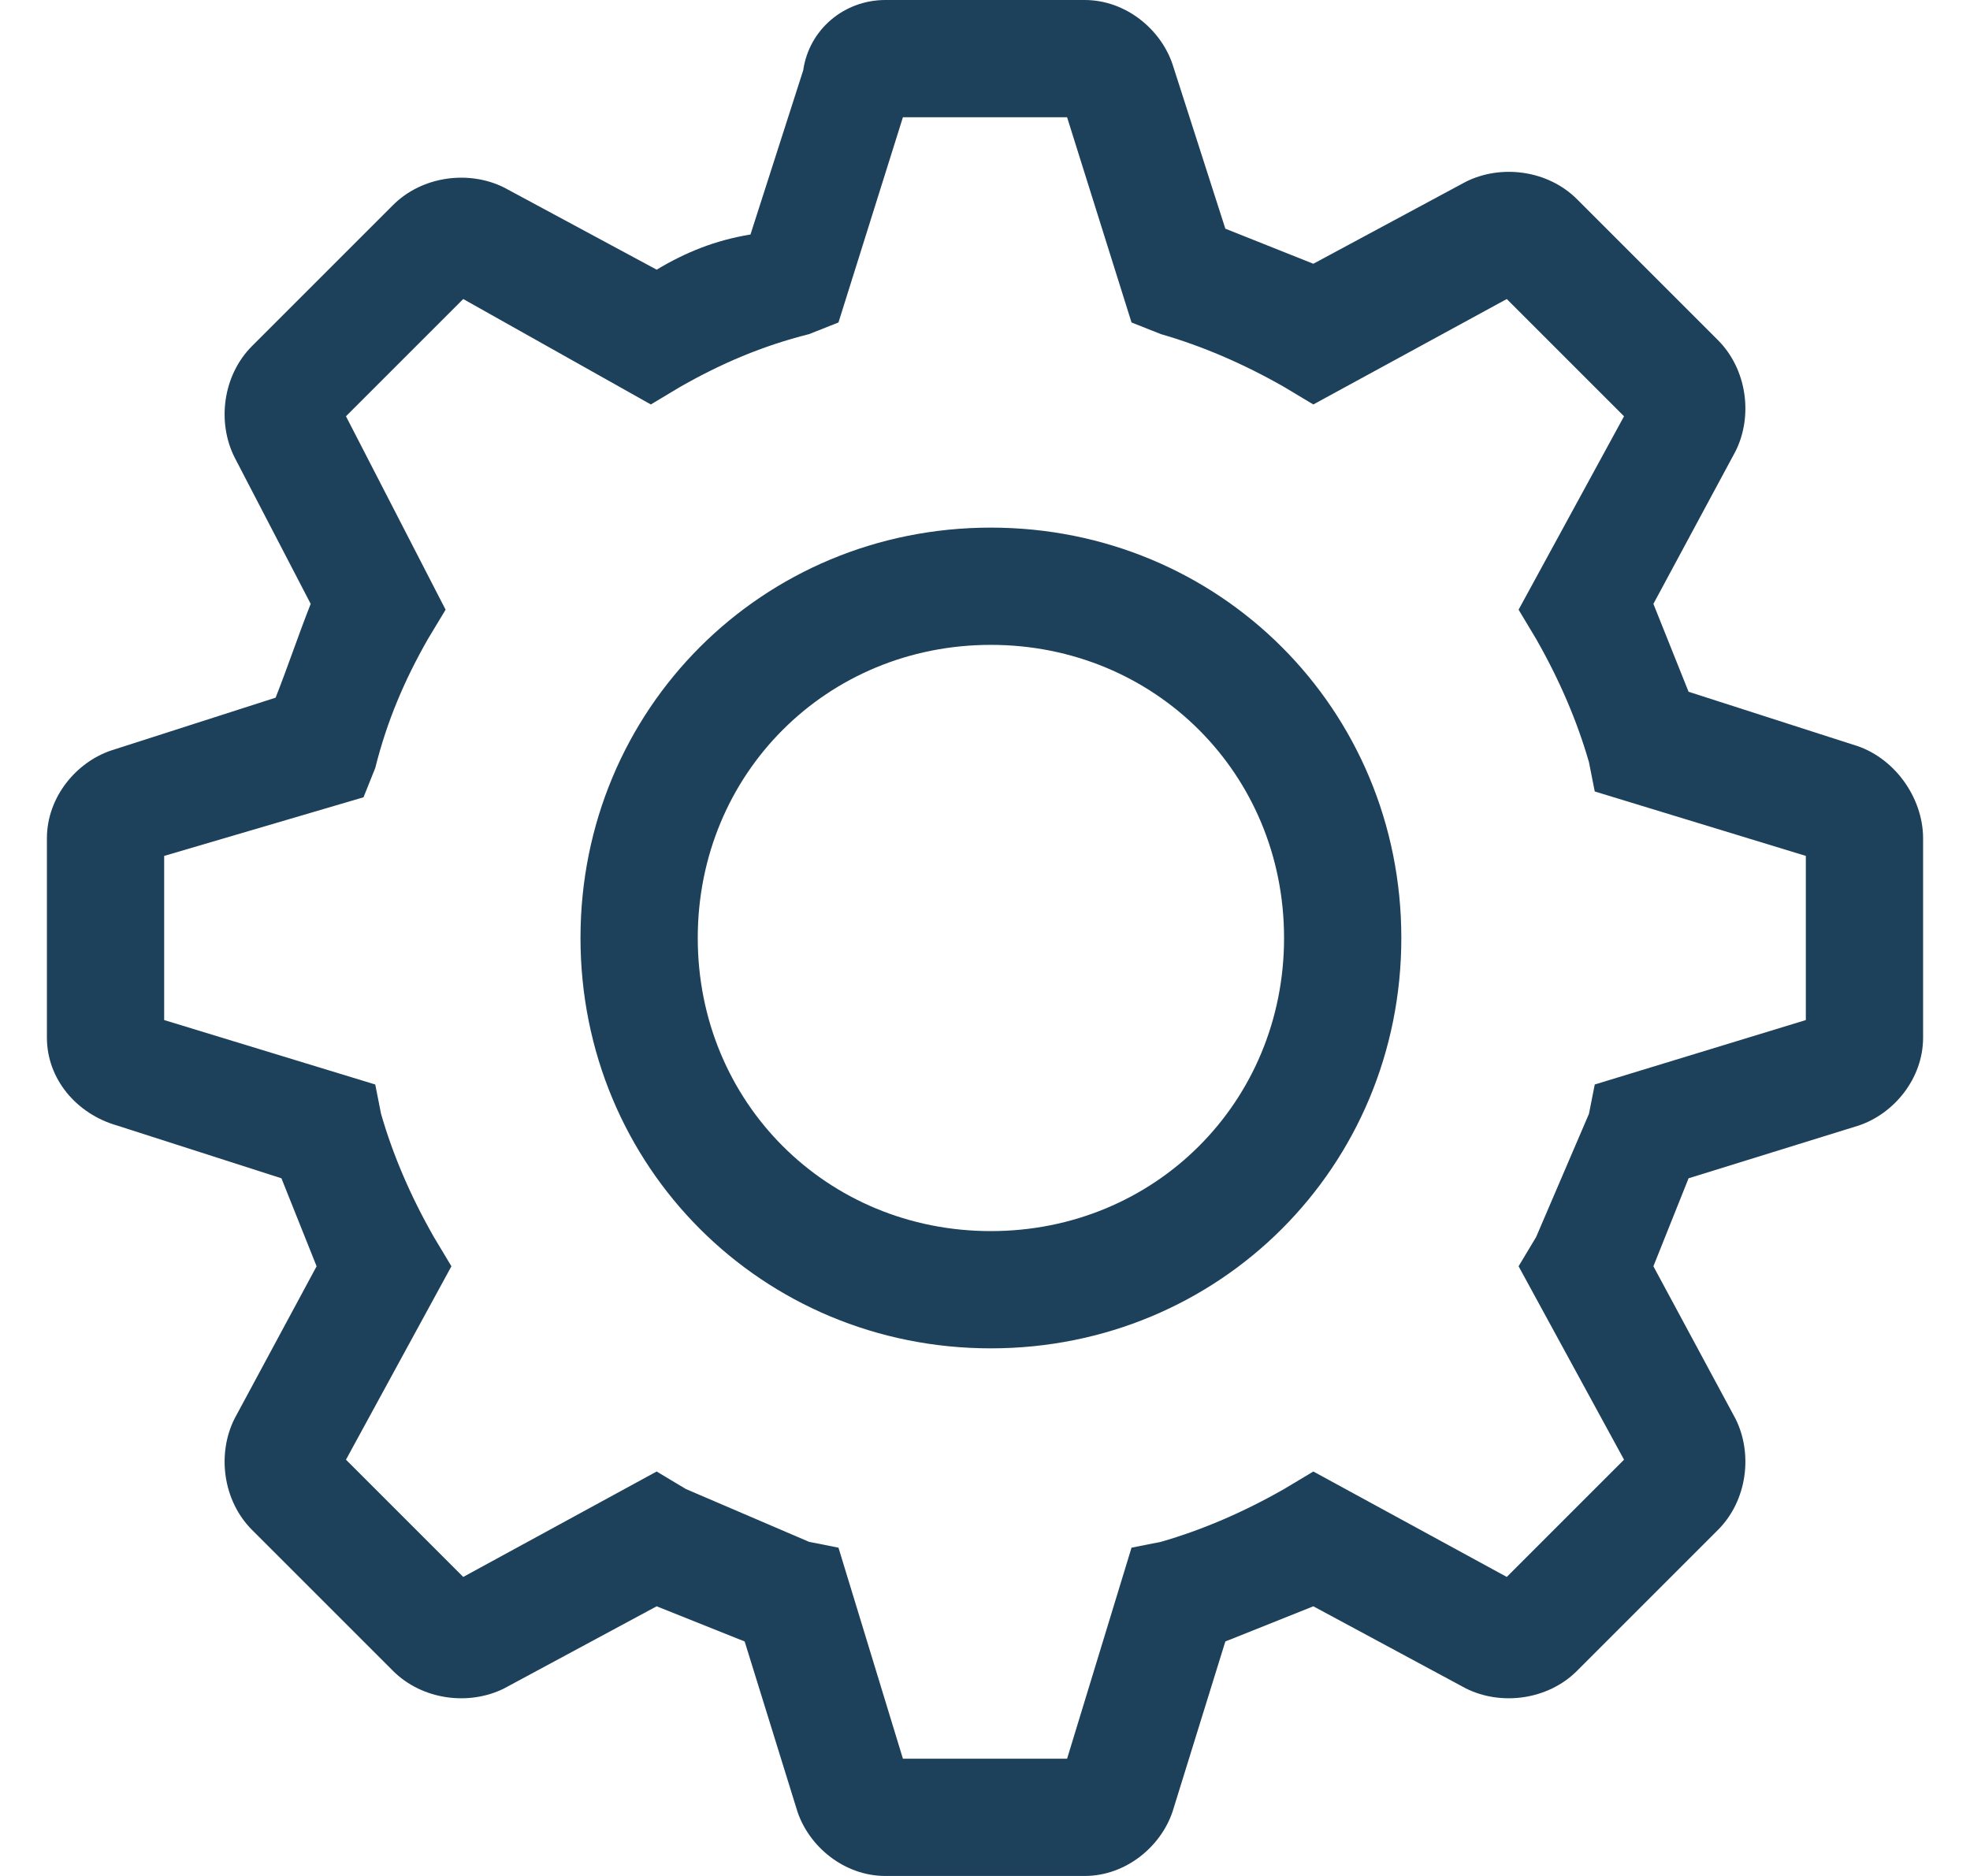 <svg width="21" height="20" viewBox="0 0 21 20" fill="none" xmlns="http://www.w3.org/2000/svg">
<path d="M10.562 5.625C8.125 5.625 6.188 7.562 6.188 10C6.188 12.438 8.125 14.375 10.562 14.375C13 14.375 14.938 12.438 14.938 10C14.938 7.562 13 5.625 10.562 5.625ZM10.562 13.125C8.812 13.125 7.438 11.75 7.438 10C7.438 8.25 8.812 6.875 10.562 6.875C12.312 6.875 13.688 8.25 13.688 10C13.688 11.75 12.312 13.125 10.562 13.125Z" fill="#1D405B"/>
<path d="M19.75 7.938L18 7.375L17.625 6.438L18.5 4.812C18.688 4.438 18.625 3.938 18.312 3.625L16.812 2.125C16.5 1.812 16 1.75 15.625 1.938L14 2.812L13.062 2.438L12.5 0.688C12.375 0.312 12 0 11.562 0H9.438C9 0 8.625 0.312 8.562 0.75L8 2.5C7.625 2.562 7.312 2.688 7 2.875L5.375 2C5 1.812 4.5 1.875 4.188 2.188L2.688 3.688C2.375 4 2.312 4.5 2.5 4.875L3.312 6.438C3.188 6.75 3.062 7.125 2.938 7.438L1.188 8C0.812 8.125 0.5 8.5 0.5 8.938V11.062C0.5 11.5 0.812 11.875 1.25 12L3 12.562L3.375 13.5L2.5 15.125C2.312 15.5 2.375 16 2.688 16.312L4.188 17.812C4.5 18.125 5 18.188 5.375 18L7 17.125L7.938 17.5L8.5 19.312C8.625 19.688 9 20 9.438 20H11.562C12 20 12.375 19.688 12.5 19.312L13.062 17.5L14 17.125L15.625 18C16 18.188 16.5 18.125 16.812 17.812L18.312 16.312C18.625 16 18.688 15.5 18.5 15.125L17.625 13.5L18 12.562L19.812 12C20.188 11.875 20.5 11.5 20.5 11.062V8.938C20.5 8.5 20.188 8.062 19.75 7.938V7.938ZM19.25 10.875L17 11.562L16.938 11.875L16.375 13.188L16.188 13.5L17.312 15.562L16.062 16.812L14 15.688L13.688 15.875C13.25 16.125 12.812 16.312 12.375 16.438L12.062 16.5L11.375 18.75H9.625L8.938 16.5L8.625 16.438L7.312 15.875L7 15.688L4.938 16.812L3.688 15.562L4.812 13.5L4.625 13.188C4.375 12.75 4.188 12.312 4.062 11.875L4 11.562L1.75 10.875V9.125L3.875 8.5L4 8.188C4.125 7.688 4.312 7.25 4.562 6.812L4.75 6.5L3.688 4.438L4.938 3.188L6.938 4.312L7.25 4.125C7.688 3.875 8.125 3.688 8.625 3.562L8.938 3.438L9.625 1.25H11.375L12.062 3.438L12.375 3.562C12.812 3.688 13.25 3.875 13.688 4.125L14 4.312L16.062 3.188L17.312 4.438L16.188 6.5L16.375 6.812C16.625 7.25 16.812 7.688 16.938 8.125L17 8.438L19.25 9.125V10.875V10.875Z" fill="#1D405B"/>
</svg>
